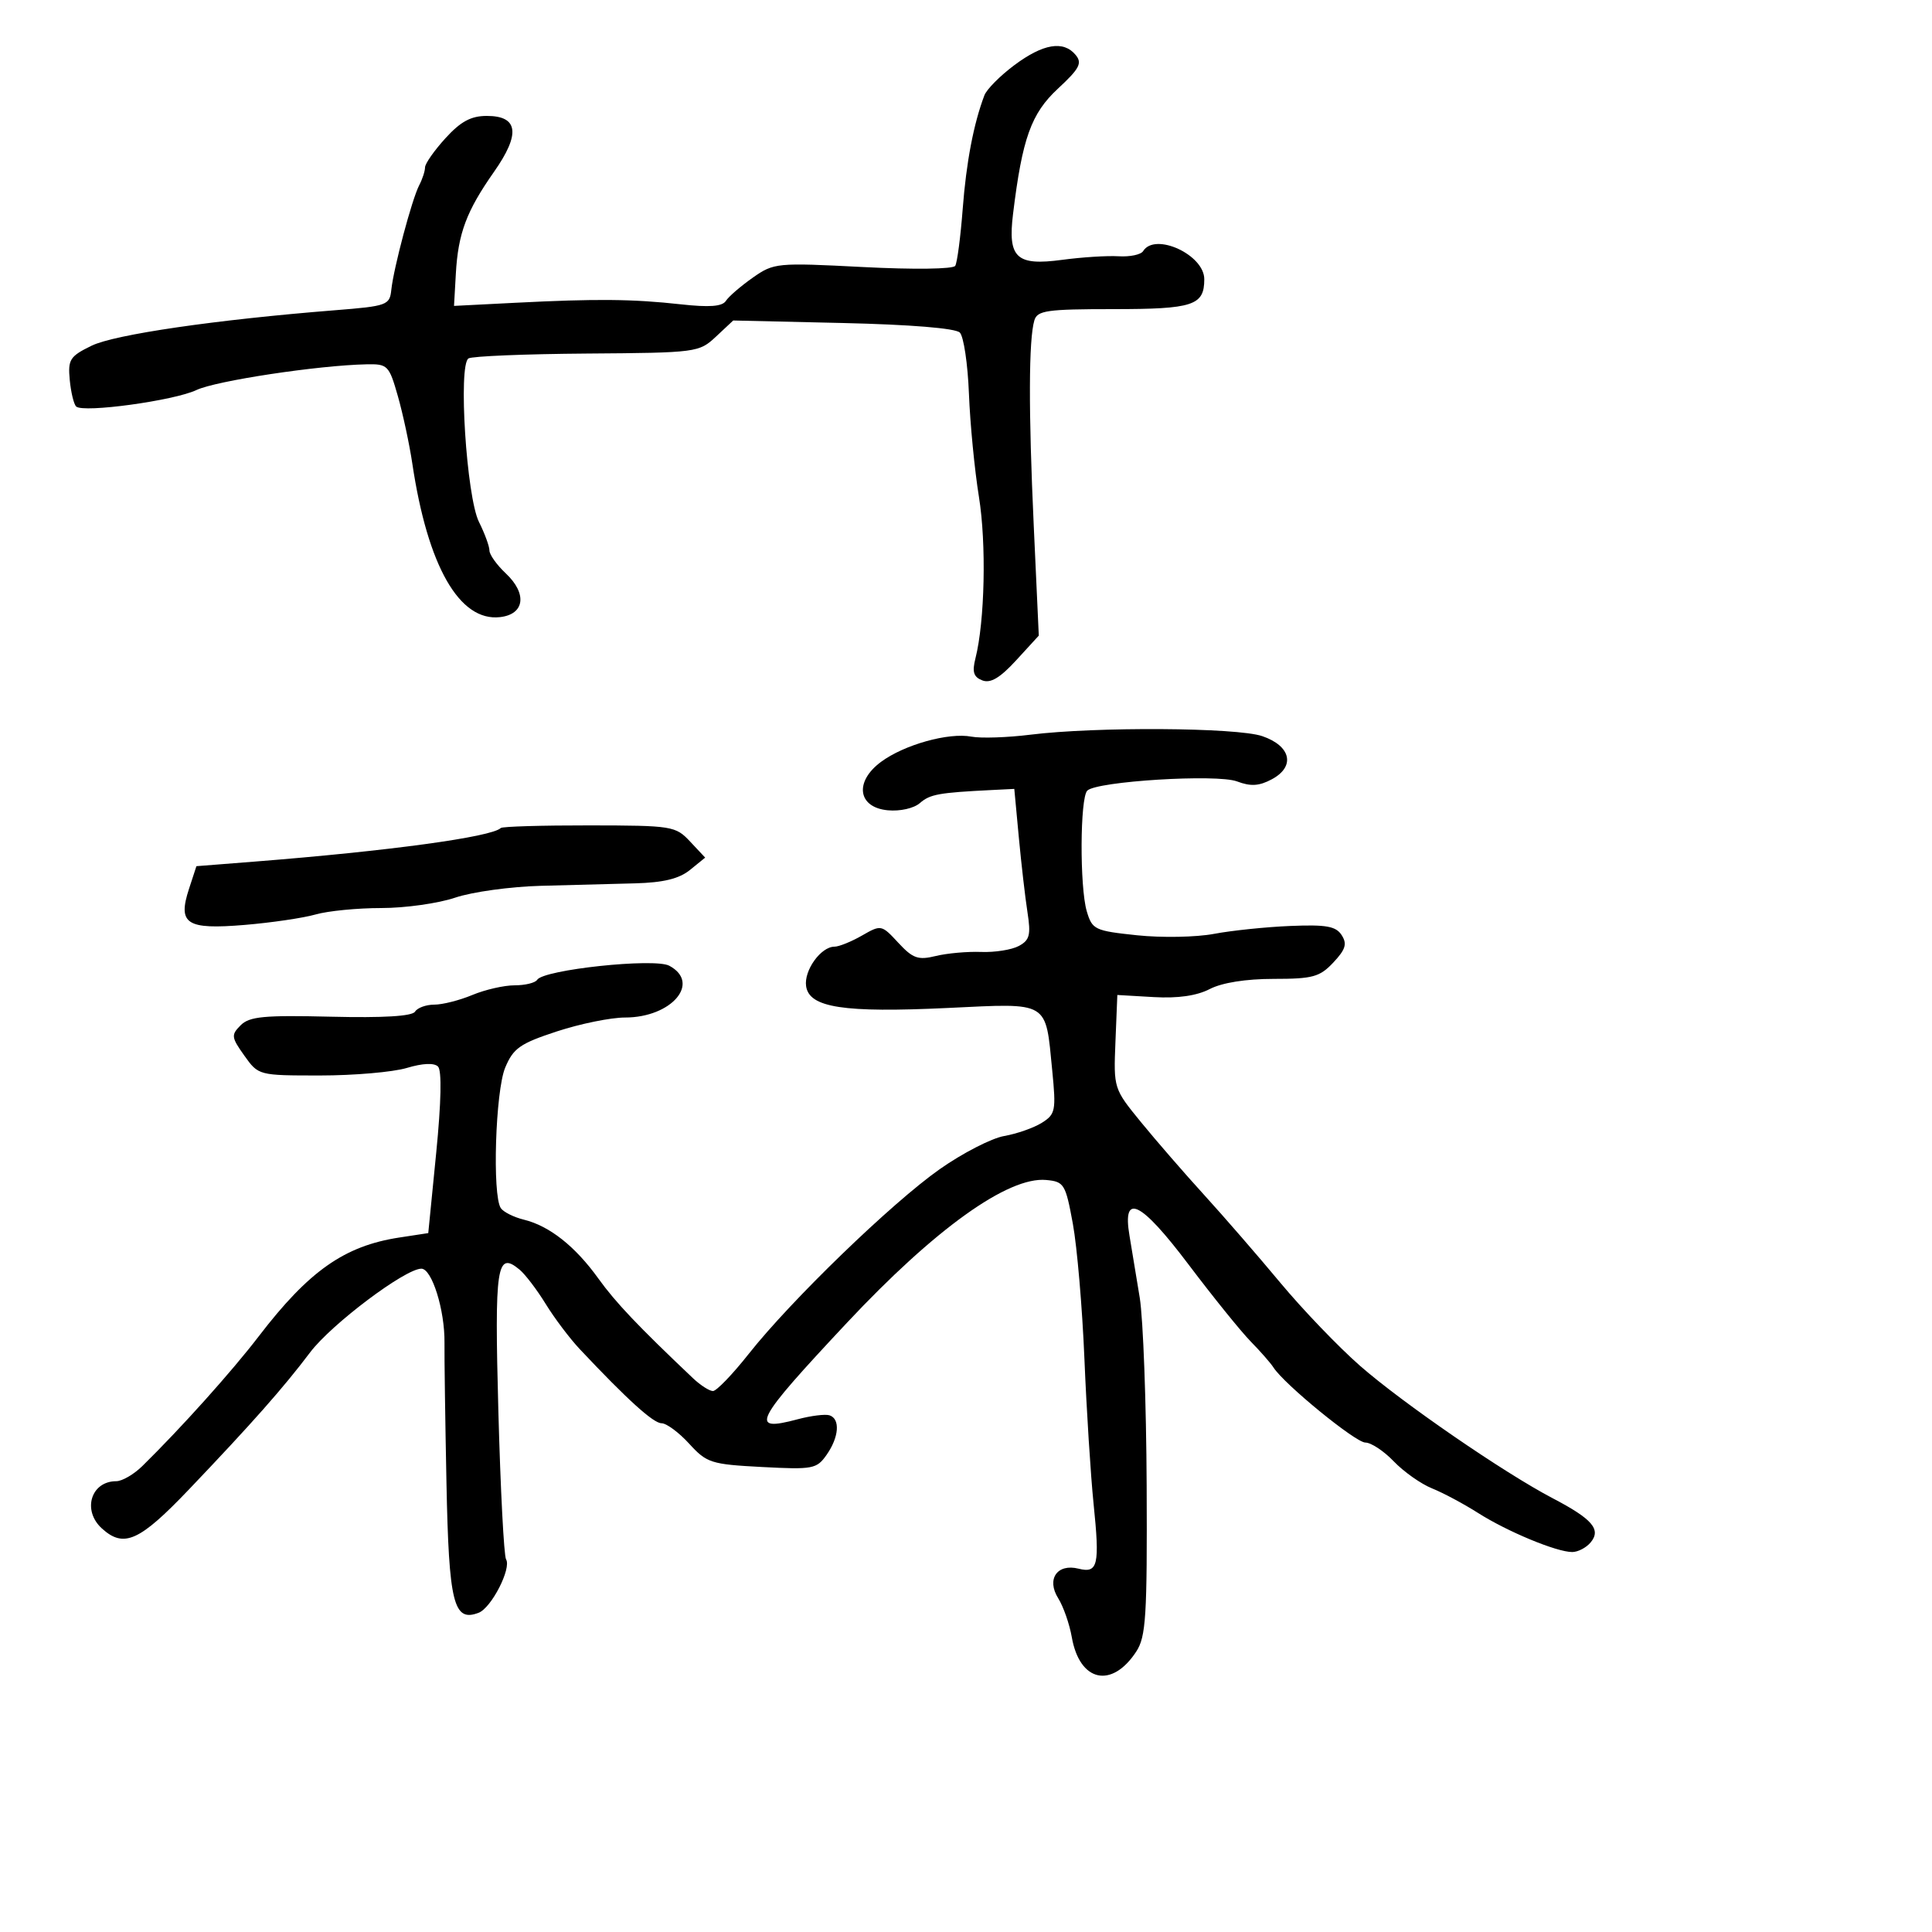 <svg xmlns="http://www.w3.org/2000/svg" width="300" height="300" viewBox="0 0 300 300" version="1.1">
	<path d="M 157.500 10.122 C 155.300 11.764, 153.210 13.871, 152.856 14.804 C 151.182 19.216, 150.042 25.181, 149.488 32.441 C 149.155 36.808, 148.633 40.785, 148.328 41.278 C 148.010 41.793, 141.907 41.872, 134.011 41.466 C 120.584 40.774, 120.166 40.814, 116.874 43.128 C 115.018 44.433, 113.147 46.049, 112.716 46.721 C 112.156 47.595, 110.165 47.747, 105.716 47.255 C 98.241 46.427, 92.586 46.375, 80 47.016 L 70.500 47.500 70.783 42.500 C 71.137 36.231, 72.432 32.777, 76.710 26.683 C 80.850 20.787, 80.492 18, 75.593 18 C 73.132 18, 71.538 18.861, 69.161 21.473 C 67.422 23.384, 66 25.415, 66 25.987 C 66 26.559, 65.592 27.809, 65.094 28.764 C 63.974 30.910, 61.120 41.610, 60.763 45 C 60.512 47.389, 60.123 47.530, 52 48.176 C 33.480 49.649, 17.789 51.937, 14.208 53.688 C 10.846 55.331, 10.531 55.826, 10.831 59 C 11.014 60.925, 11.464 62.781, 11.831 63.124 C 12.926 64.146, 27.030 62.214, 30.503 60.566 C 33.534 59.127, 49.426 56.724, 56.925 56.570 C 60.195 56.503, 60.415 56.726, 61.777 61.500 C 62.562 64.250, 63.575 68.975, 64.027 72 C 66.407 87.918, 71.340 96.548, 77.646 95.826 C 81.471 95.389, 81.893 92.188, 78.542 89.039 C 77.144 87.726, 76 86.124, 76 85.479 C 76 84.835, 75.269 82.841, 74.375 81.050 C 72.436 77.164, 71.125 56.659, 72.750 55.654 C 73.311 55.308, 81.585 54.968, 91.135 54.899 C 108.205 54.776, 108.545 54.731, 111.177 52.270 L 113.854 49.766 130.901 50.157 C 141.359 50.397, 148.369 50.969, 149.039 51.639 C 149.639 52.239, 150.276 56.514, 150.456 61.139 C 150.635 65.765, 151.333 72.966, 152.007 77.143 C 153.183 84.431, 152.922 96.481, 151.465 102.238 C 150.931 104.344, 151.179 105.131, 152.540 105.654 C 153.811 106.141, 155.290 105.260, 157.806 102.515 L 161.303 98.698 160.518 81.599 C 159.697 63.749, 159.731 52.720, 160.614 49.750 C 161.072 48.212, 162.558 48, 172.867 48 C 185.281 48, 187 47.435, 187 43.357 C 187 39.550, 179.335 36.030, 177.503 38.995 C 177.165 39.542, 175.451 39.902, 173.694 39.793 C 171.937 39.685, 167.987 39.936, 164.915 40.350 C 157.821 41.306, 156.472 40.045, 157.303 33.232 C 158.735 21.483, 160.116 17.627, 164.268 13.773 C 167.643 10.640, 168.082 9.803, 167.019 8.523 C 165.134 6.252, 161.975 6.783, 157.500 10.122 M 160 114.083 C 156.425 114.528, 152.300 114.664, 150.834 114.385 C 147.299 113.713, 140.413 115.635, 136.809 118.299 C 132.639 121.383, 133.187 125.374, 137.844 125.820 C 139.752 126.003, 141.898 125.522, 142.844 124.698 C 144.415 123.330, 145.765 123.085, 154 122.675 L 157.500 122.500 158.200 130 C 158.585 134.125, 159.191 139.373, 159.547 141.663 C 160.094 145.187, 159.886 145.990, 158.192 146.897 C 157.091 147.486, 154.460 147.901, 152.345 147.818 C 150.230 147.736, 147.063 148.019, 145.307 148.448 C 142.560 149.118, 141.748 148.831, 139.483 146.388 C 136.881 143.579, 136.820 143.567, 133.845 145.274 C 132.191 146.223, 130.269 147, 129.574 147 C 127.469 147, 124.818 150.688, 125.170 153.127 C 125.651 156.467, 130.971 157.286, 147.179 156.516 C 163.063 155.762, 162.319 155.317, 163.389 166.211 C 164.003 172.466, 163.893 173.020, 161.774 174.349 C 160.523 175.134, 157.893 176.056, 155.928 176.400 C 153.964 176.743, 149.464 179.057, 145.928 181.543 C 138.475 186.783, 122.823 201.921, 116.246 210.250 C 113.748 213.412, 111.256 216, 110.708 216 C 110.159 216, 108.763 215.103, 107.605 214.006 C 99.096 205.945, 95.577 202.238, 92.912 198.527 C 89.318 193.523, 85.319 190.362, 81.350 189.390 C 79.783 189.006, 78.169 188.199, 77.765 187.596 C 76.422 185.593, 76.928 169.416, 78.447 165.780 C 79.707 162.765, 80.747 162.036, 86.468 160.158 C 90.084 158.971, 94.848 158, 97.056 158 C 104.284 158, 108.883 152.613, 103.922 149.958 C 101.622 148.727, 84.386 150.566, 83.410 152.146 C 83.119 152.616, 81.544 153, 79.909 153 C 78.274 153, 75.320 153.675, 73.346 154.500 C 71.371 155.325, 68.712 156, 67.437 156 C 66.162 156, 64.816 156.489, 64.447 157.087 C 64.005 157.801, 59.533 158.070, 51.386 157.873 C 41.004 157.622, 38.734 157.837, 37.370 159.201 C 35.866 160.705, 35.910 161.064, 37.939 163.915 C 40.132 166.994, 40.156 167, 49.702 167 C 54.963 167, 61.022 166.474, 63.166 165.832 C 65.631 165.093, 67.414 165.014, 68.015 165.615 C 68.617 166.217, 68.513 171.144, 67.733 179.021 L 66.500 191.475 62 192.163 C 53.482 193.466, 47.961 197.346, 40.180 207.500 C 35.977 212.984, 28.133 221.726, 22.104 227.647 C 20.786 228.941, 18.964 230, 18.054 230 C 14.114 230, 12.736 234.546, 15.829 237.345 C 19.237 240.429, 21.654 239.341, 29.370 231.250 C 39.112 221.034, 44.032 215.469, 48.154 210 C 51.451 205.626, 62.915 197, 65.431 197 C 67.070 197, 69.082 203.447, 69.020 208.500 C 68.993 210.700, 69.131 220.513, 69.327 230.306 C 69.701 248.997, 70.429 251.924, 74.327 250.428 C 76.306 249.669, 79.449 243.536, 78.580 242.130 C 78.250 241.596, 77.714 231.278, 77.388 219.201 C 76.776 196.495, 77.120 194.195, 80.680 197.149 C 81.556 197.876, 83.383 200.277, 84.741 202.485 C 86.098 204.693, 88.480 207.850, 90.033 209.500 C 97.405 217.334, 101.451 221, 102.723 221 C 103.487 221, 105.419 222.430, 107.015 224.177 C 109.748 227.170, 110.404 227.380, 118.319 227.795 C 126.241 228.211, 126.815 228.103, 128.361 225.896 C 130.284 223.150, 130.493 220.331, 128.815 219.772 C 128.163 219.554, 125.927 219.831, 123.846 220.387 C 116.251 222.414, 117.064 220.824, 131.500 205.414 C 145.161 190.832, 156.533 182.679, 162.447 183.227 C 165.238 183.486, 165.457 183.844, 166.591 190.019 C 167.250 193.604, 168.059 203.054, 168.389 211.019 C 168.720 218.983, 169.359 229.100, 169.810 233.500 C 170.790 243.055, 170.493 244.341, 167.479 243.584 C 164.152 242.749, 162.458 245.216, 164.321 248.183 C 165.121 249.457, 166.069 252.175, 166.428 254.221 C 167.643 261.158, 172.627 262.271, 176.436 256.457 C 177.945 254.154, 178.143 251, 178.053 230.666 C 177.996 217.925, 177.512 204.800, 176.977 201.500 C 176.442 198.200, 175.728 193.880, 175.391 191.900 C 174.229 185.088, 177.111 186.487, 184.555 196.349 C 188.354 201.382, 192.701 206.765, 194.216 208.312 C 195.731 209.858, 197.314 211.666, 197.735 212.328 C 199.380 214.919, 210.489 224, 212.013 224 C 212.900 224, 214.888 225.317, 216.430 226.927 C 217.973 228.537, 220.645 230.422, 222.367 231.116 C 224.090 231.810, 227.300 233.524, 229.500 234.925 C 234.042 237.817, 241.701 240.998, 244.128 240.999 C 245.023 241, 246.315 240.325, 247 239.500 C 248.661 237.498, 247.260 235.869, 241.120 232.658 C 233.547 228.698, 217.756 217.841, 211.164 212.062 C 207.834 209.143, 202.272 203.345, 198.805 199.179 C 195.337 195.012, 190.017 188.880, 186.983 185.552 C 183.948 182.223, 179.541 177.146, 177.189 174.268 C 172.927 169.055, 172.913 169.011, 173.206 161.768 L 173.500 154.500 179.150 154.827 C 182.902 155.044, 185.826 154.624, 187.851 153.577 C 189.761 152.590, 193.471 152, 197.776 152 C 203.849 152, 204.930 151.703, 207.042 149.455 C 208.946 147.428, 209.209 146.563, 208.332 145.205 C 207.438 143.820, 205.944 143.553, 200.366 143.783 C 196.590 143.938, 191.250 144.491, 188.500 145.012 C 185.750 145.533, 180.381 145.631, 176.570 145.230 C 169.978 144.536, 169.596 144.354, 168.753 141.500 C 167.642 137.740, 167.699 123.901, 168.830 122.770 C 170.287 121.313, 188.967 120.161, 192.078 121.336 C 194.214 122.142, 195.515 122.062, 197.489 121.006 C 201.182 119.029, 200.471 115.831, 196 114.306 C 192.045 112.958, 170.131 112.822, 160 114.083 M 77.760 128.574 C 76.371 129.963, 60.318 132.152, 39.500 133.791 L 30.500 134.500 29.355 138 C 27.561 143.486, 28.930 144.377, 37.998 143.621 C 42.148 143.274, 47.106 142.543, 49.015 141.996 C 50.925 141.448, 55.512 141, 59.208 141 C 62.905 141, 68.069 140.274, 70.683 139.386 C 73.298 138.499, 79.276 137.672, 83.968 137.550 C 88.661 137.427, 95.263 137.254, 98.639 137.164 C 103.017 137.047, 105.456 136.451, 107.139 135.085 L 109.500 133.170 107.162 130.677 C 104.898 128.263, 104.400 128.183, 91.504 128.167 C 84.178 128.157, 77.993 128.340, 77.760 128.574" stroke="none" fill="black" fill-rule="evenodd"/>
</svg>